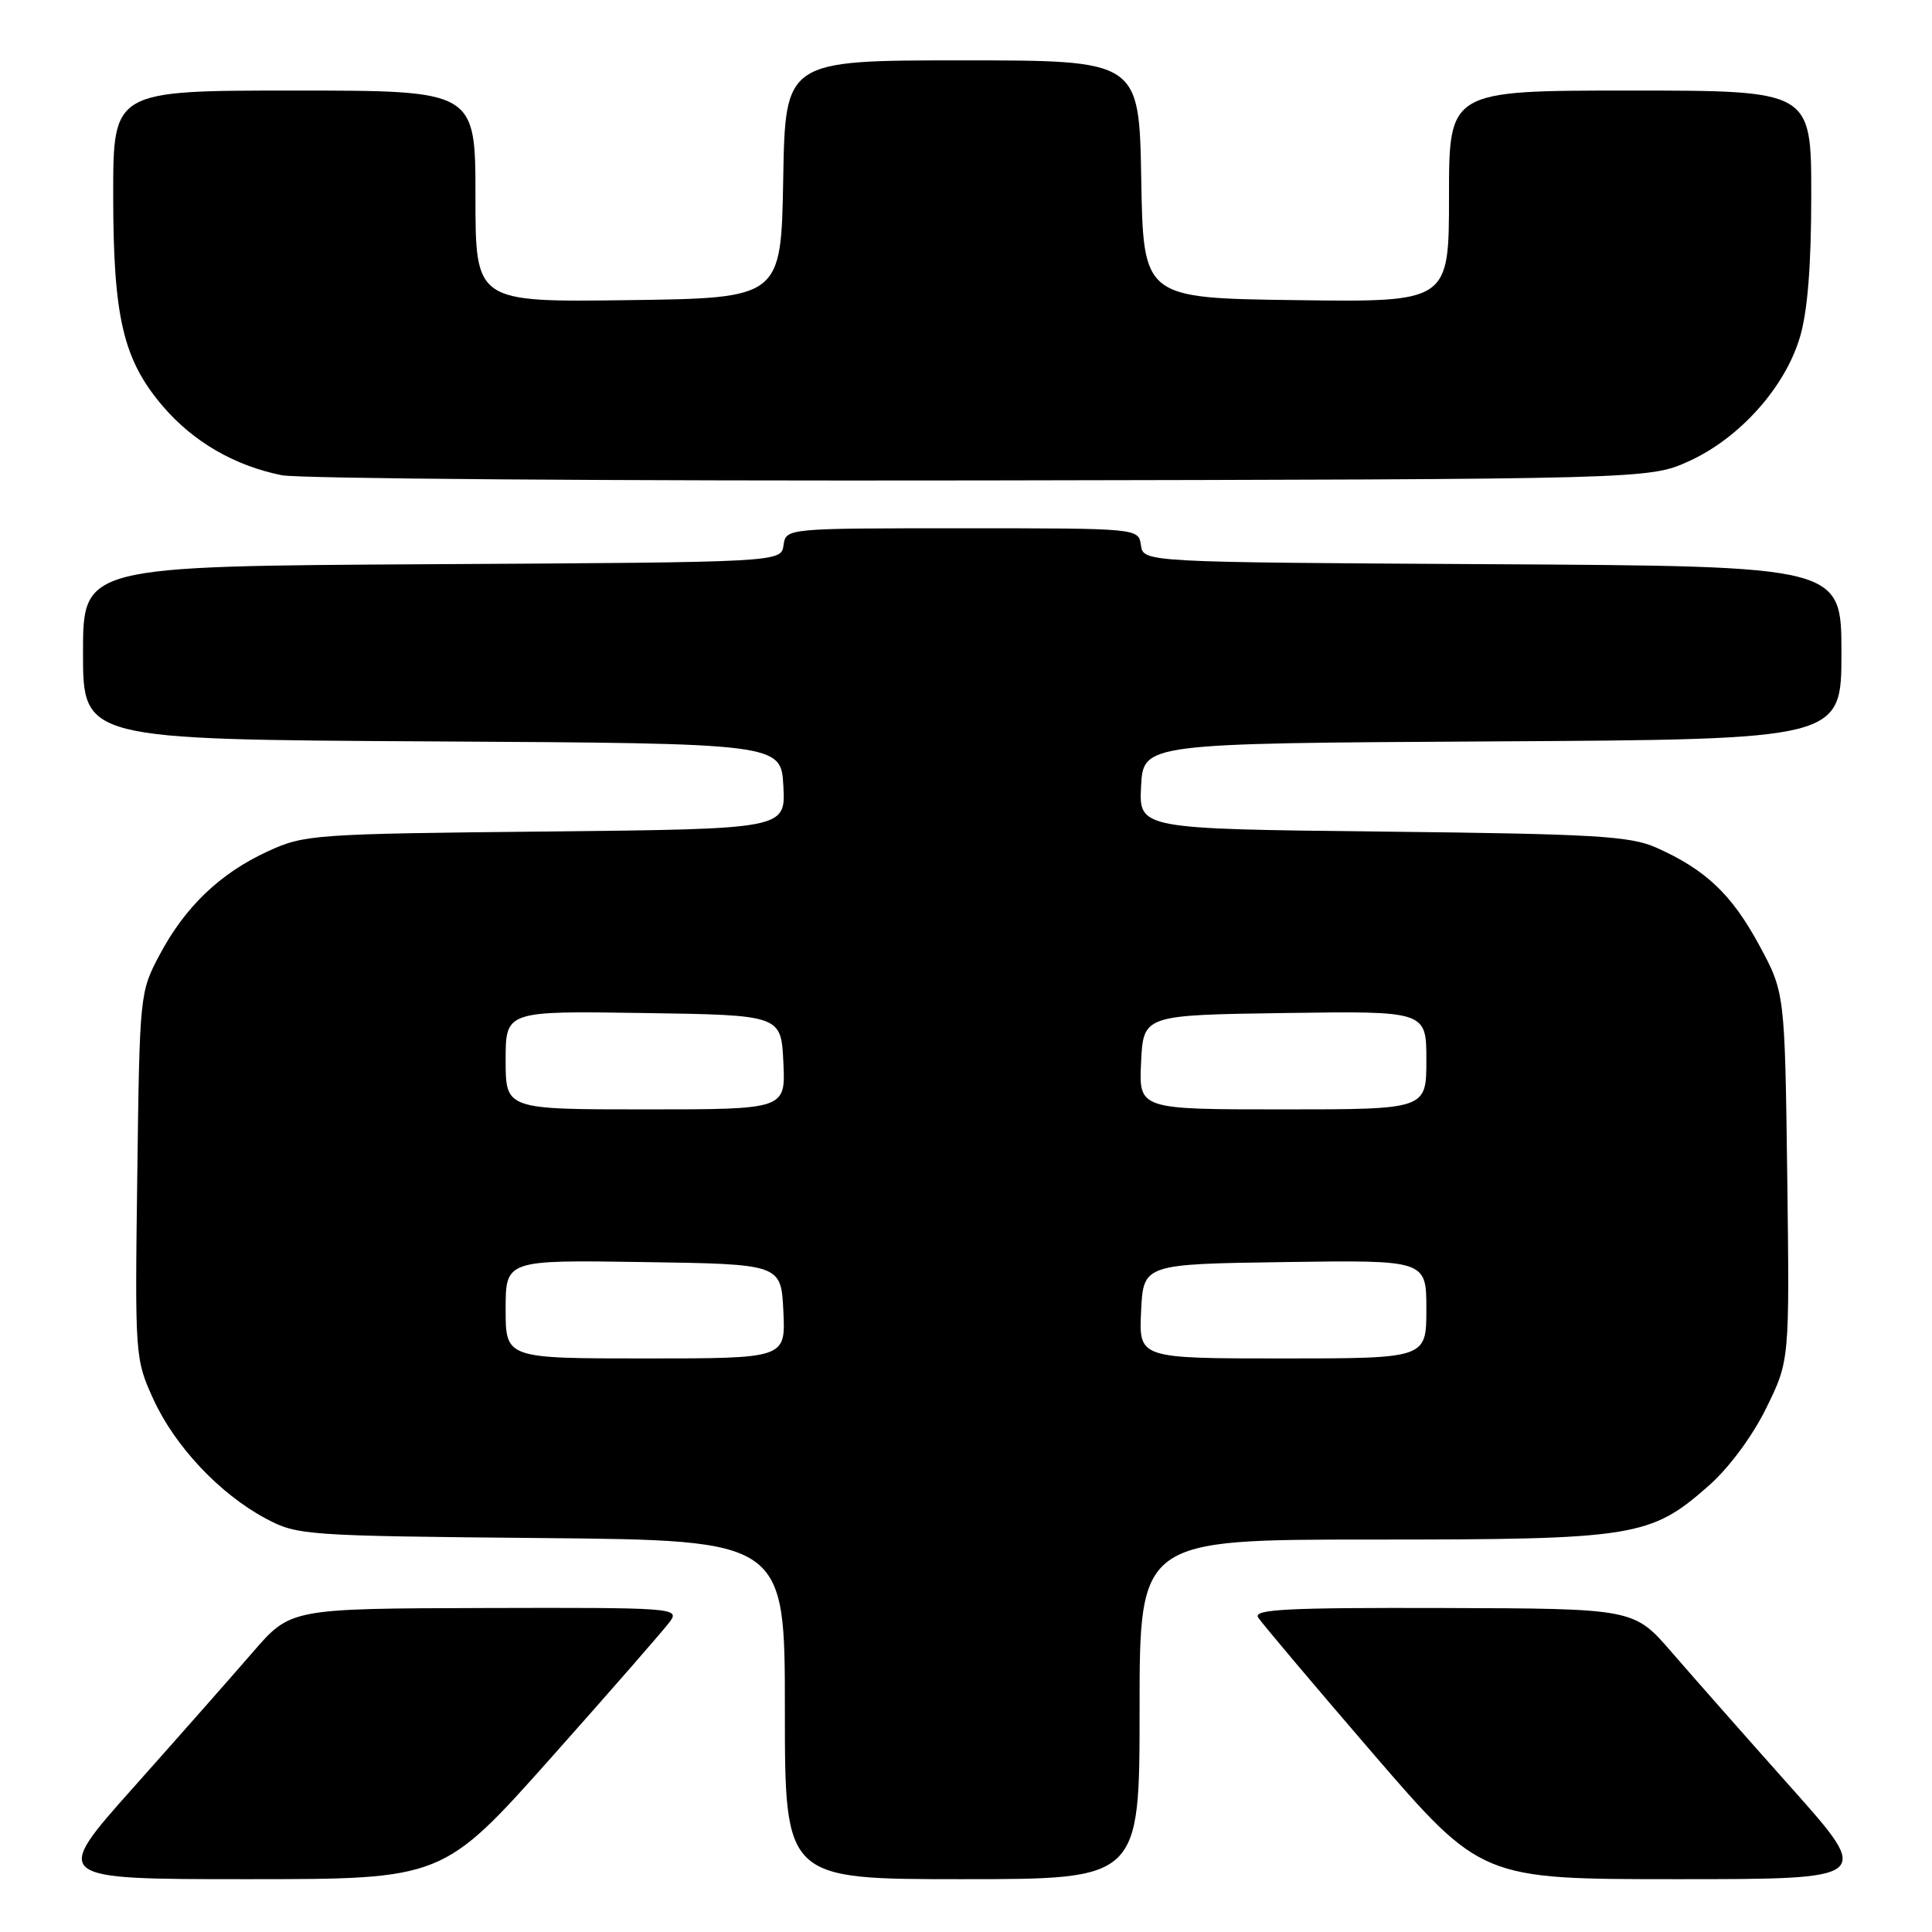 <?xml version="1.0" encoding="UTF-8" standalone="no"?>
<!DOCTYPE svg PUBLIC "-//W3C//DTD SVG 1.1//EN" "http://www.w3.org/Graphics/SVG/1.1/DTD/svg11.dtd" >
<svg xmlns="http://www.w3.org/2000/svg" xmlns:xlink="http://www.w3.org/1999/xlink" version="1.1" viewBox="0 0 256 256">
 <g >
 <path fill="currentColor"
d=" M 73.10 232.82 C 81.02 223.92 88.09 215.82 88.81 214.82 C 90.06 213.07 89.09 213.00 64.31 213.07 C 38.50 213.14 38.50 213.14 33.50 218.92 C 30.75 222.10 23.63 230.17 17.68 236.85 C 6.85 249.00 6.85 249.00 32.77 249.00 C 58.69 249.00 58.69 249.00 73.10 232.82 Z  M 151.00 226.50 C 151.00 204.00 151.00 204.00 181.82 204.00 C 216.69 204.00 218.67 203.68 226.41 196.87 C 229.09 194.51 232.19 190.33 234.03 186.59 C 237.13 180.29 237.13 180.29 236.82 155.90 C 236.50 131.50 236.50 131.50 233.06 125.16 C 229.44 118.49 225.98 115.21 219.45 112.31 C 216.01 110.78 211.33 110.50 183.20 110.19 C 150.91 109.83 150.91 109.83 151.20 104.17 C 151.50 98.50 151.50 98.50 197.75 98.24 C 244.00 97.98 244.00 97.98 244.00 86.50 C 244.00 75.02 244.00 75.02 197.75 74.76 C 151.50 74.50 151.50 74.50 151.18 72.25 C 150.86 70.00 150.86 70.00 127.50 70.00 C 104.14 70.00 104.14 70.00 103.82 72.25 C 103.50 74.50 103.50 74.50 57.25 74.76 C 11.00 75.02 11.00 75.02 11.00 86.50 C 11.00 97.98 11.00 97.98 57.25 98.24 C 103.50 98.50 103.50 98.50 103.80 104.18 C 104.10 109.85 104.10 109.85 72.30 110.18 C 41.58 110.49 40.33 110.58 35.50 112.80 C 29.17 115.71 24.55 120.13 21.16 126.50 C 18.52 131.46 18.50 131.69 18.19 155.77 C 17.87 179.76 17.90 180.10 20.33 185.42 C 23.20 191.67 29.11 197.95 35.21 201.21 C 39.39 203.44 40.34 203.51 71.75 203.80 C 104.00 204.10 104.00 204.10 104.00 226.55 C 104.00 249.00 104.00 249.00 127.50 249.00 C 151.00 249.00 151.00 249.00 151.00 226.50 Z  M 237.32 236.85 C 231.37 230.17 224.25 222.10 221.50 218.92 C 216.50 213.14 216.50 213.14 191.20 213.07 C 170.62 213.01 166.05 213.24 166.70 214.31 C 167.14 215.02 173.98 223.12 181.89 232.31 C 196.29 249.00 196.29 249.00 222.22 249.00 C 248.15 249.00 248.15 249.00 237.32 236.85 Z  M 223.79 61.11 C 230.48 58.08 236.53 51.34 238.50 44.67 C 239.52 41.26 240.00 35.17 240.00 25.82 C 240.00 12.00 240.00 12.00 216.00 12.00 C 192.00 12.00 192.00 12.00 192.00 26.02 C 192.00 40.04 192.00 40.04 171.75 39.77 C 151.50 39.50 151.50 39.50 151.22 23.75 C 150.95 8.00 150.95 8.00 127.50 8.00 C 104.05 8.00 104.05 8.00 103.78 23.75 C 103.50 39.50 103.50 39.50 83.25 39.77 C 63.00 40.04 63.00 40.04 63.00 26.02 C 63.00 12.00 63.00 12.00 39.00 12.00 C 15.00 12.00 15.00 12.00 15.00 25.82 C 15.00 42.08 16.32 47.67 21.58 53.83 C 25.62 58.55 31.08 61.71 37.34 62.97 C 39.63 63.43 81.32 63.74 130.00 63.66 C 218.50 63.50 218.50 63.50 223.79 61.11 Z  M 67.00 173.48 C 67.00 166.95 67.00 166.95 85.25 167.23 C 103.50 167.50 103.50 167.50 103.80 173.75 C 104.10 180.00 104.10 180.00 85.55 180.00 C 67.00 180.00 67.00 180.00 67.00 173.48 Z  M 151.20 173.75 C 151.50 167.50 151.50 167.50 170.25 167.23 C 189.00 166.96 189.00 166.96 189.00 173.48 C 189.00 180.00 189.00 180.00 169.95 180.00 C 150.90 180.00 150.90 180.00 151.20 173.75 Z  M 67.00 140.48 C 67.00 133.95 67.00 133.95 85.25 134.23 C 103.50 134.50 103.50 134.50 103.80 140.75 C 104.10 147.00 104.10 147.00 85.55 147.00 C 67.00 147.00 67.00 147.00 67.00 140.48 Z  M 151.20 140.75 C 151.50 134.50 151.50 134.50 170.25 134.23 C 189.00 133.96 189.00 133.96 189.00 140.48 C 189.00 147.00 189.00 147.00 169.95 147.00 C 150.90 147.00 150.90 147.00 151.20 140.75 Z "/>
</g>
</svg>